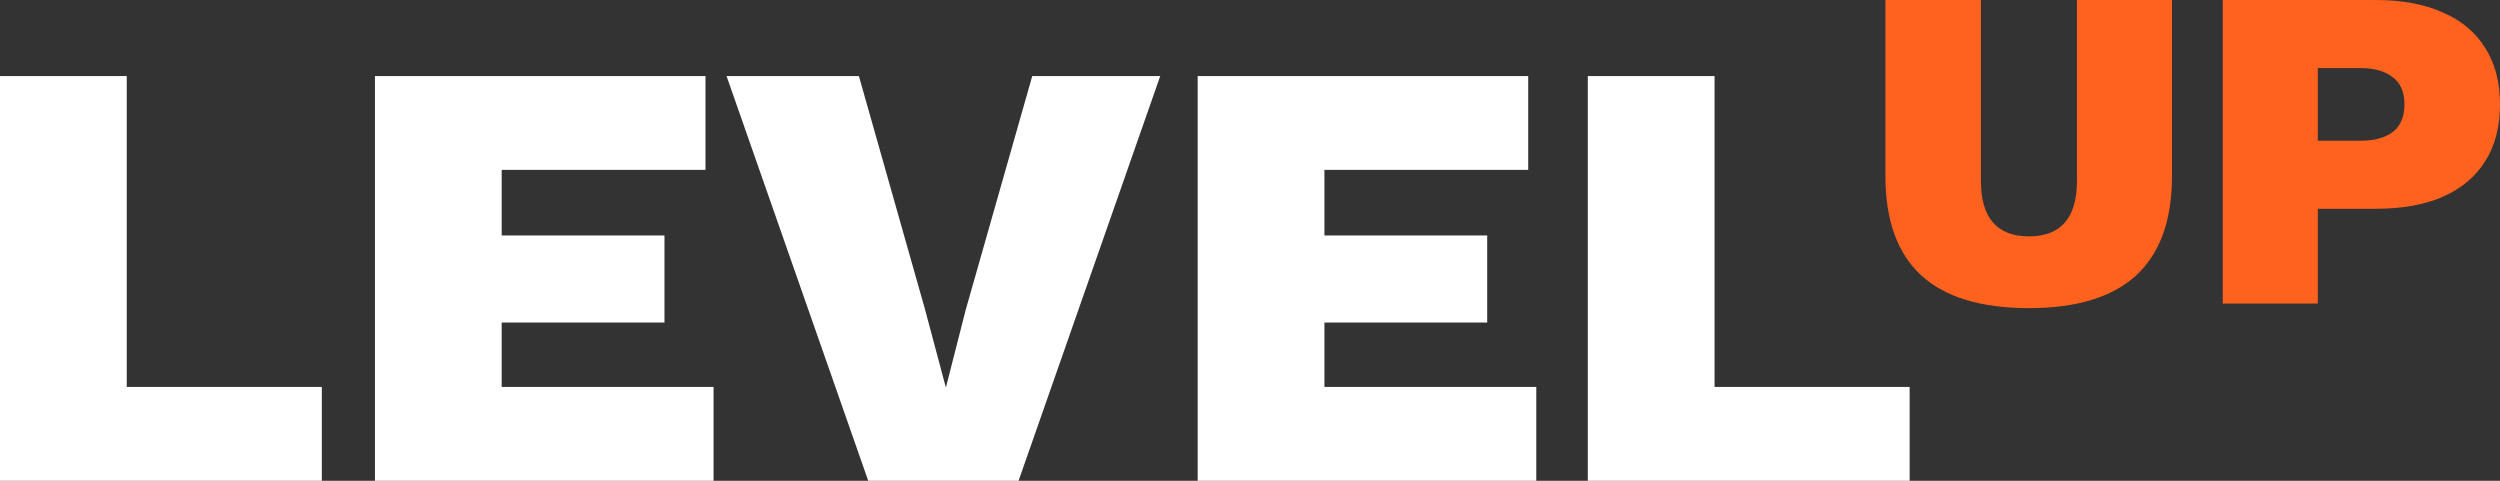 <svg width="156" height="30" viewBox="0 0 156 30" fill="none" xmlns="http://www.w3.org/2000/svg">
<rect x="0" y="0" width="156" height="30" fill="#333333" stroke="none"/>
<path d="M7.909 24.146H20.082V30H0V4.747H7.909V24.146Z" fill="white"/>
<path d="M23.397 30V4.747H44.022V10.601H31.306V14.695H41.463V20.128H31.306V24.146H44.526V30H23.397Z" fill="white"/>
<path d="M72.398 4.747L63.559 30H54.177L45.337 4.747H53.595L57.705 19.248L59.023 24.184L60.263 19.325L64.412 4.747H72.398Z" fill="white"/>
<path d="M74.735 30V4.747H95.36V10.601H82.644V14.695H92.801V20.128H82.644V24.146H95.864V30H74.735Z" fill="white"/>
<path d="M106.988 24.146H119.161V30H99.079V4.747H106.988V24.146Z" fill="white"/>
<path d="M135.532 0V10.991C135.532 13.746 134.786 15.812 133.293 17.189C131.801 18.548 129.571 19.227 126.606 19.227C123.62 19.227 121.382 18.548 119.889 17.189C118.396 15.812 117.65 13.746 117.65 10.991V0H123.611V11.306C123.611 12.454 123.863 13.315 124.367 13.889C124.871 14.463 125.617 14.75 126.606 14.75C127.594 14.75 128.341 14.463 128.845 13.889C129.349 13.315 129.601 12.454 129.601 11.306V0H135.532Z" fill="#FF611F"/>
<path d="M148.237 0C149.884 0 151.28 0.258 152.424 0.775C153.587 1.272 154.469 2.009 155.07 2.984C155.69 3.941 156 5.118 156 6.514C156 7.911 155.69 9.097 155.07 10.072C154.469 11.029 153.587 11.766 152.424 12.282C151.28 12.78 149.884 13.028 148.237 13.028H144.631V18.94H138.7V0H148.237ZM147.277 8.781C148.149 8.781 148.828 8.599 149.312 8.236C149.797 7.853 150.039 7.279 150.039 6.514C150.039 5.749 149.797 5.185 149.312 4.821C148.828 4.438 148.149 4.247 147.277 4.247H144.631V8.781H147.277Z" fill="#FF611F"/>
</svg>
